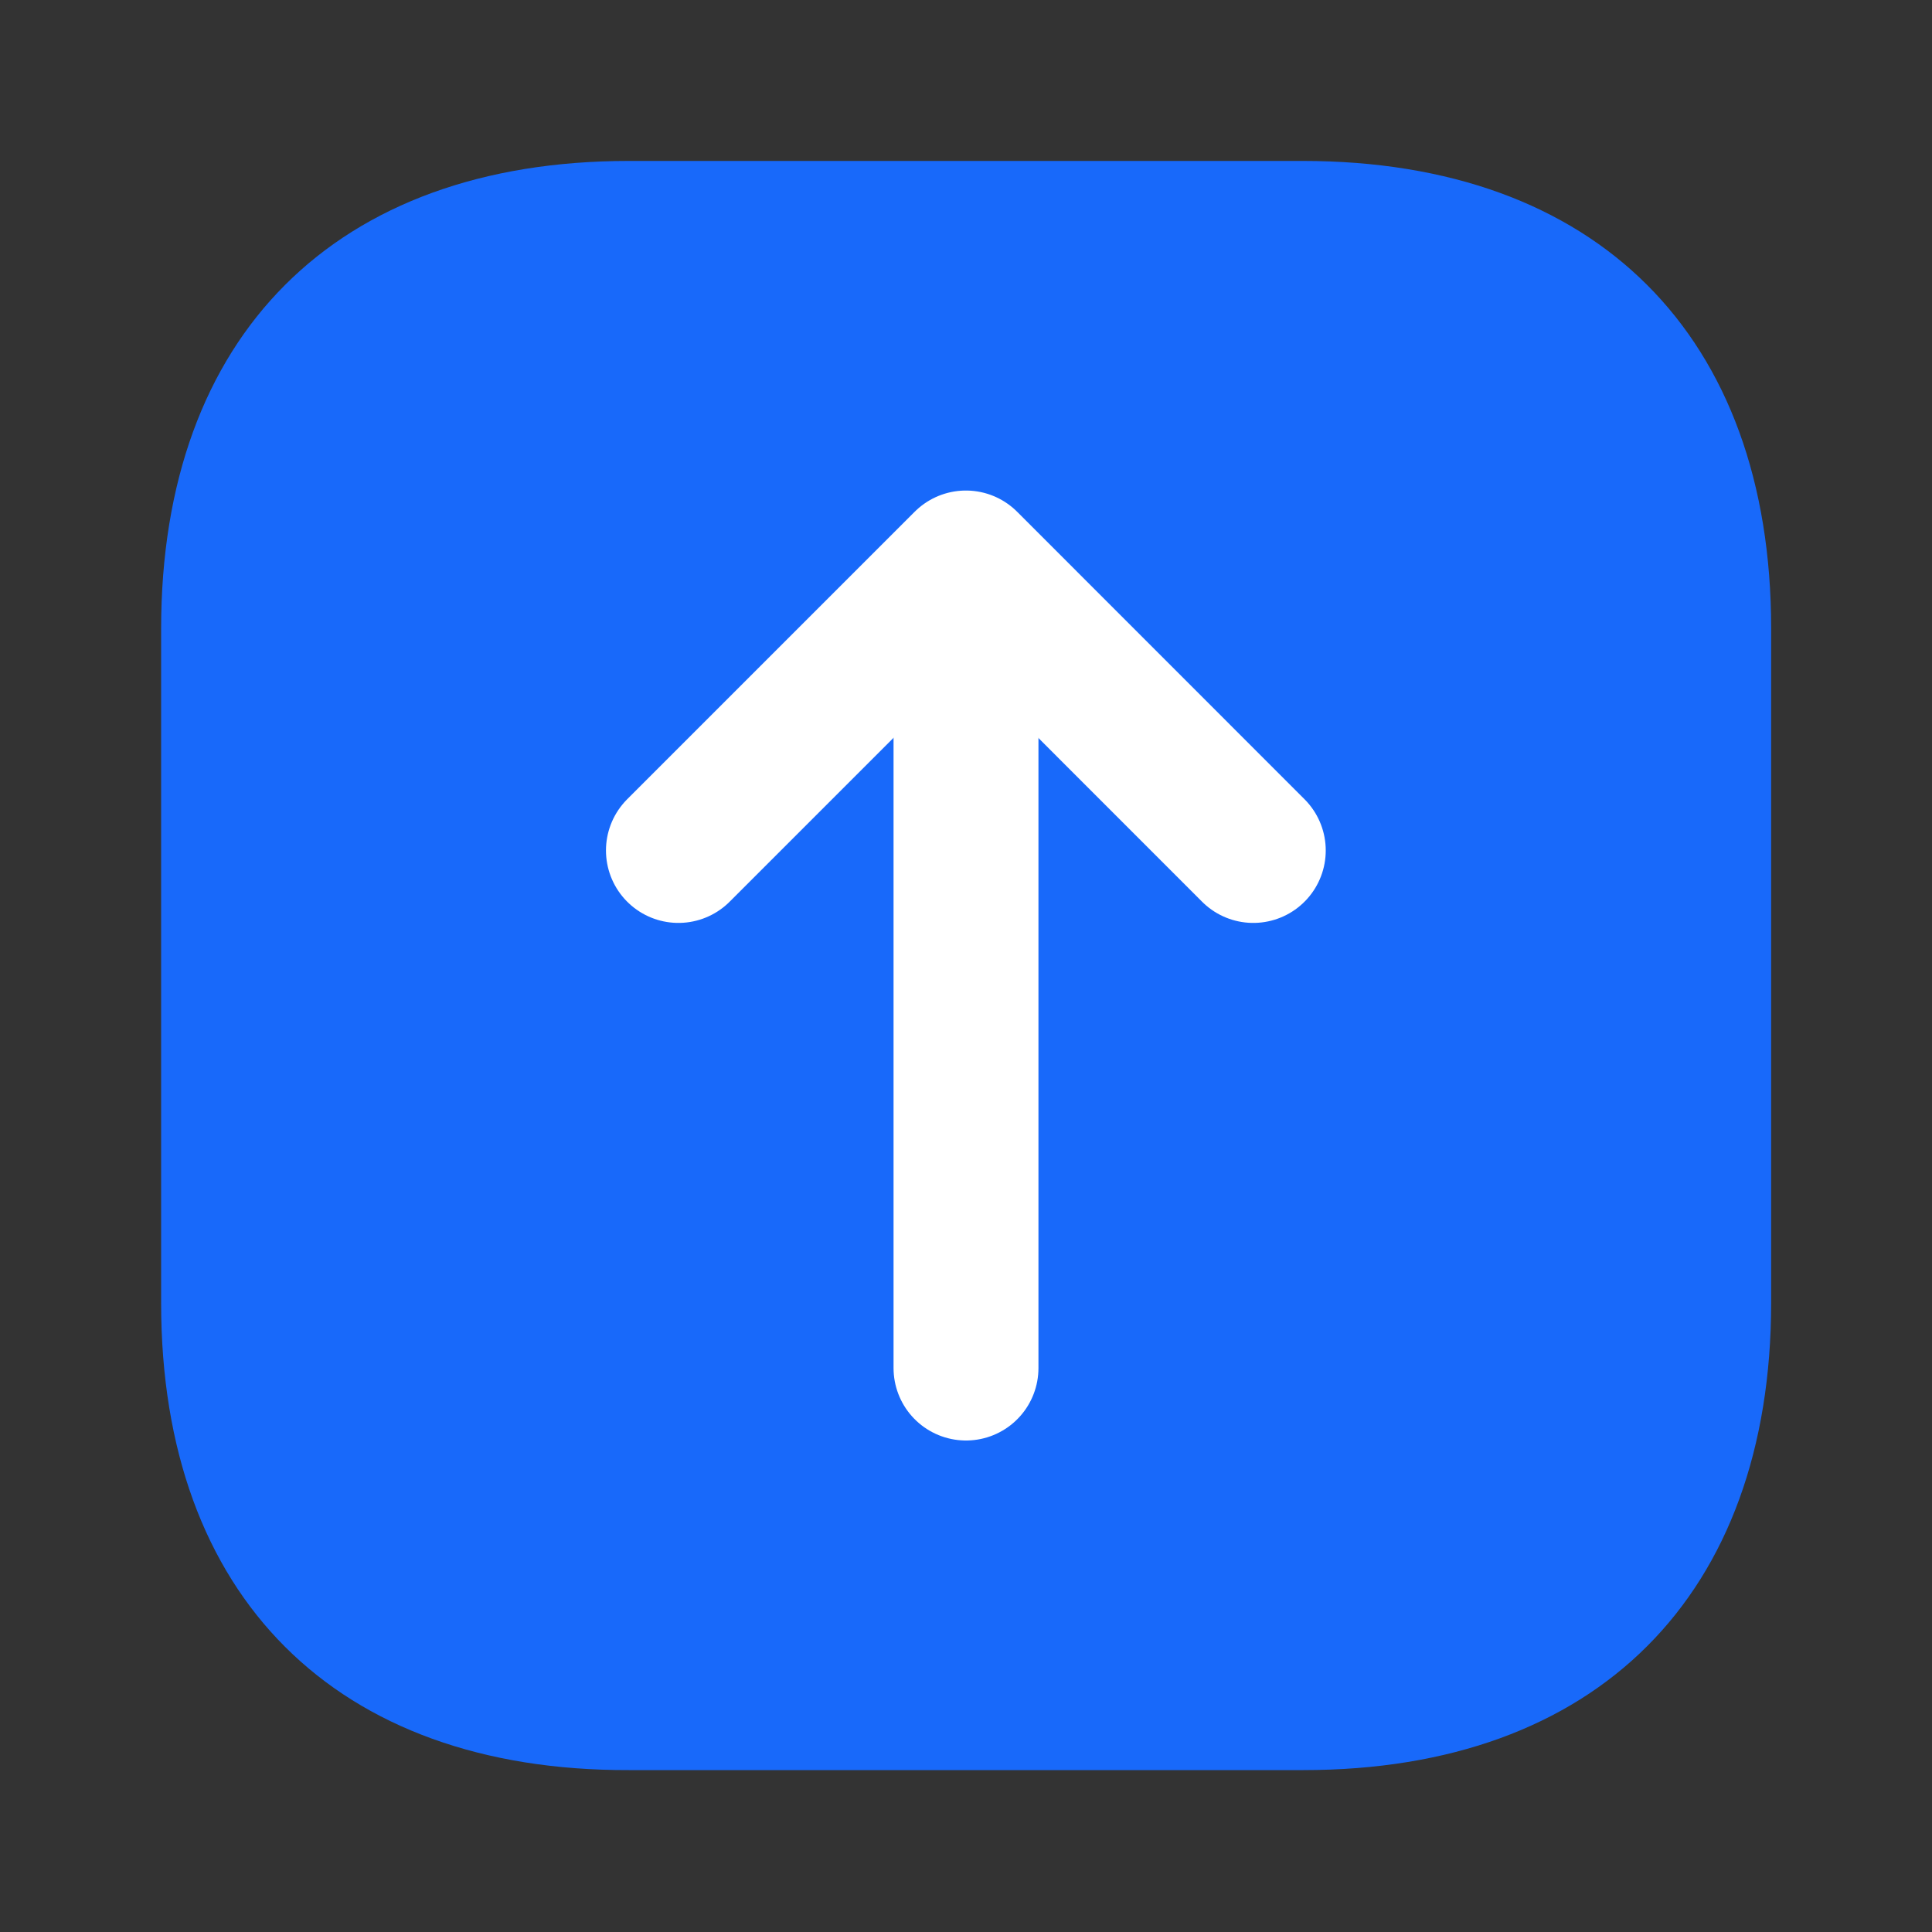 <svg width="20" height="20" viewBox="0 0 20 20" fill="none" xmlns="http://www.w3.org/2000/svg">
<rect x="0" y="0" width="20" height="20" fill="#333333" stroke="none"/>
<path d="M18.335 6.508V13.483C18.335 16.516 16.526 18.324 13.493 18.324H6.51C3.476 18.333 1.668 16.524 1.668 13.491V6.508C1.668 3.474 3.476 1.666 6.51 1.666H13.485C16.526 1.666 18.335 3.474 18.335 6.508Z" fill="#1869FA"/>
<path d="M12.974 8.804L9.999 5.828L7.023 8.804" stroke="white" stroke-width="1.5" stroke-miterlimit="10" stroke-linecap="round" stroke-linejoin="round"/>
<path d="M10 14.162V5.912" stroke="white" stroke-width="1.5" stroke-miterlimit="10" stroke-linecap="round" stroke-linejoin="round"/>
</svg>
